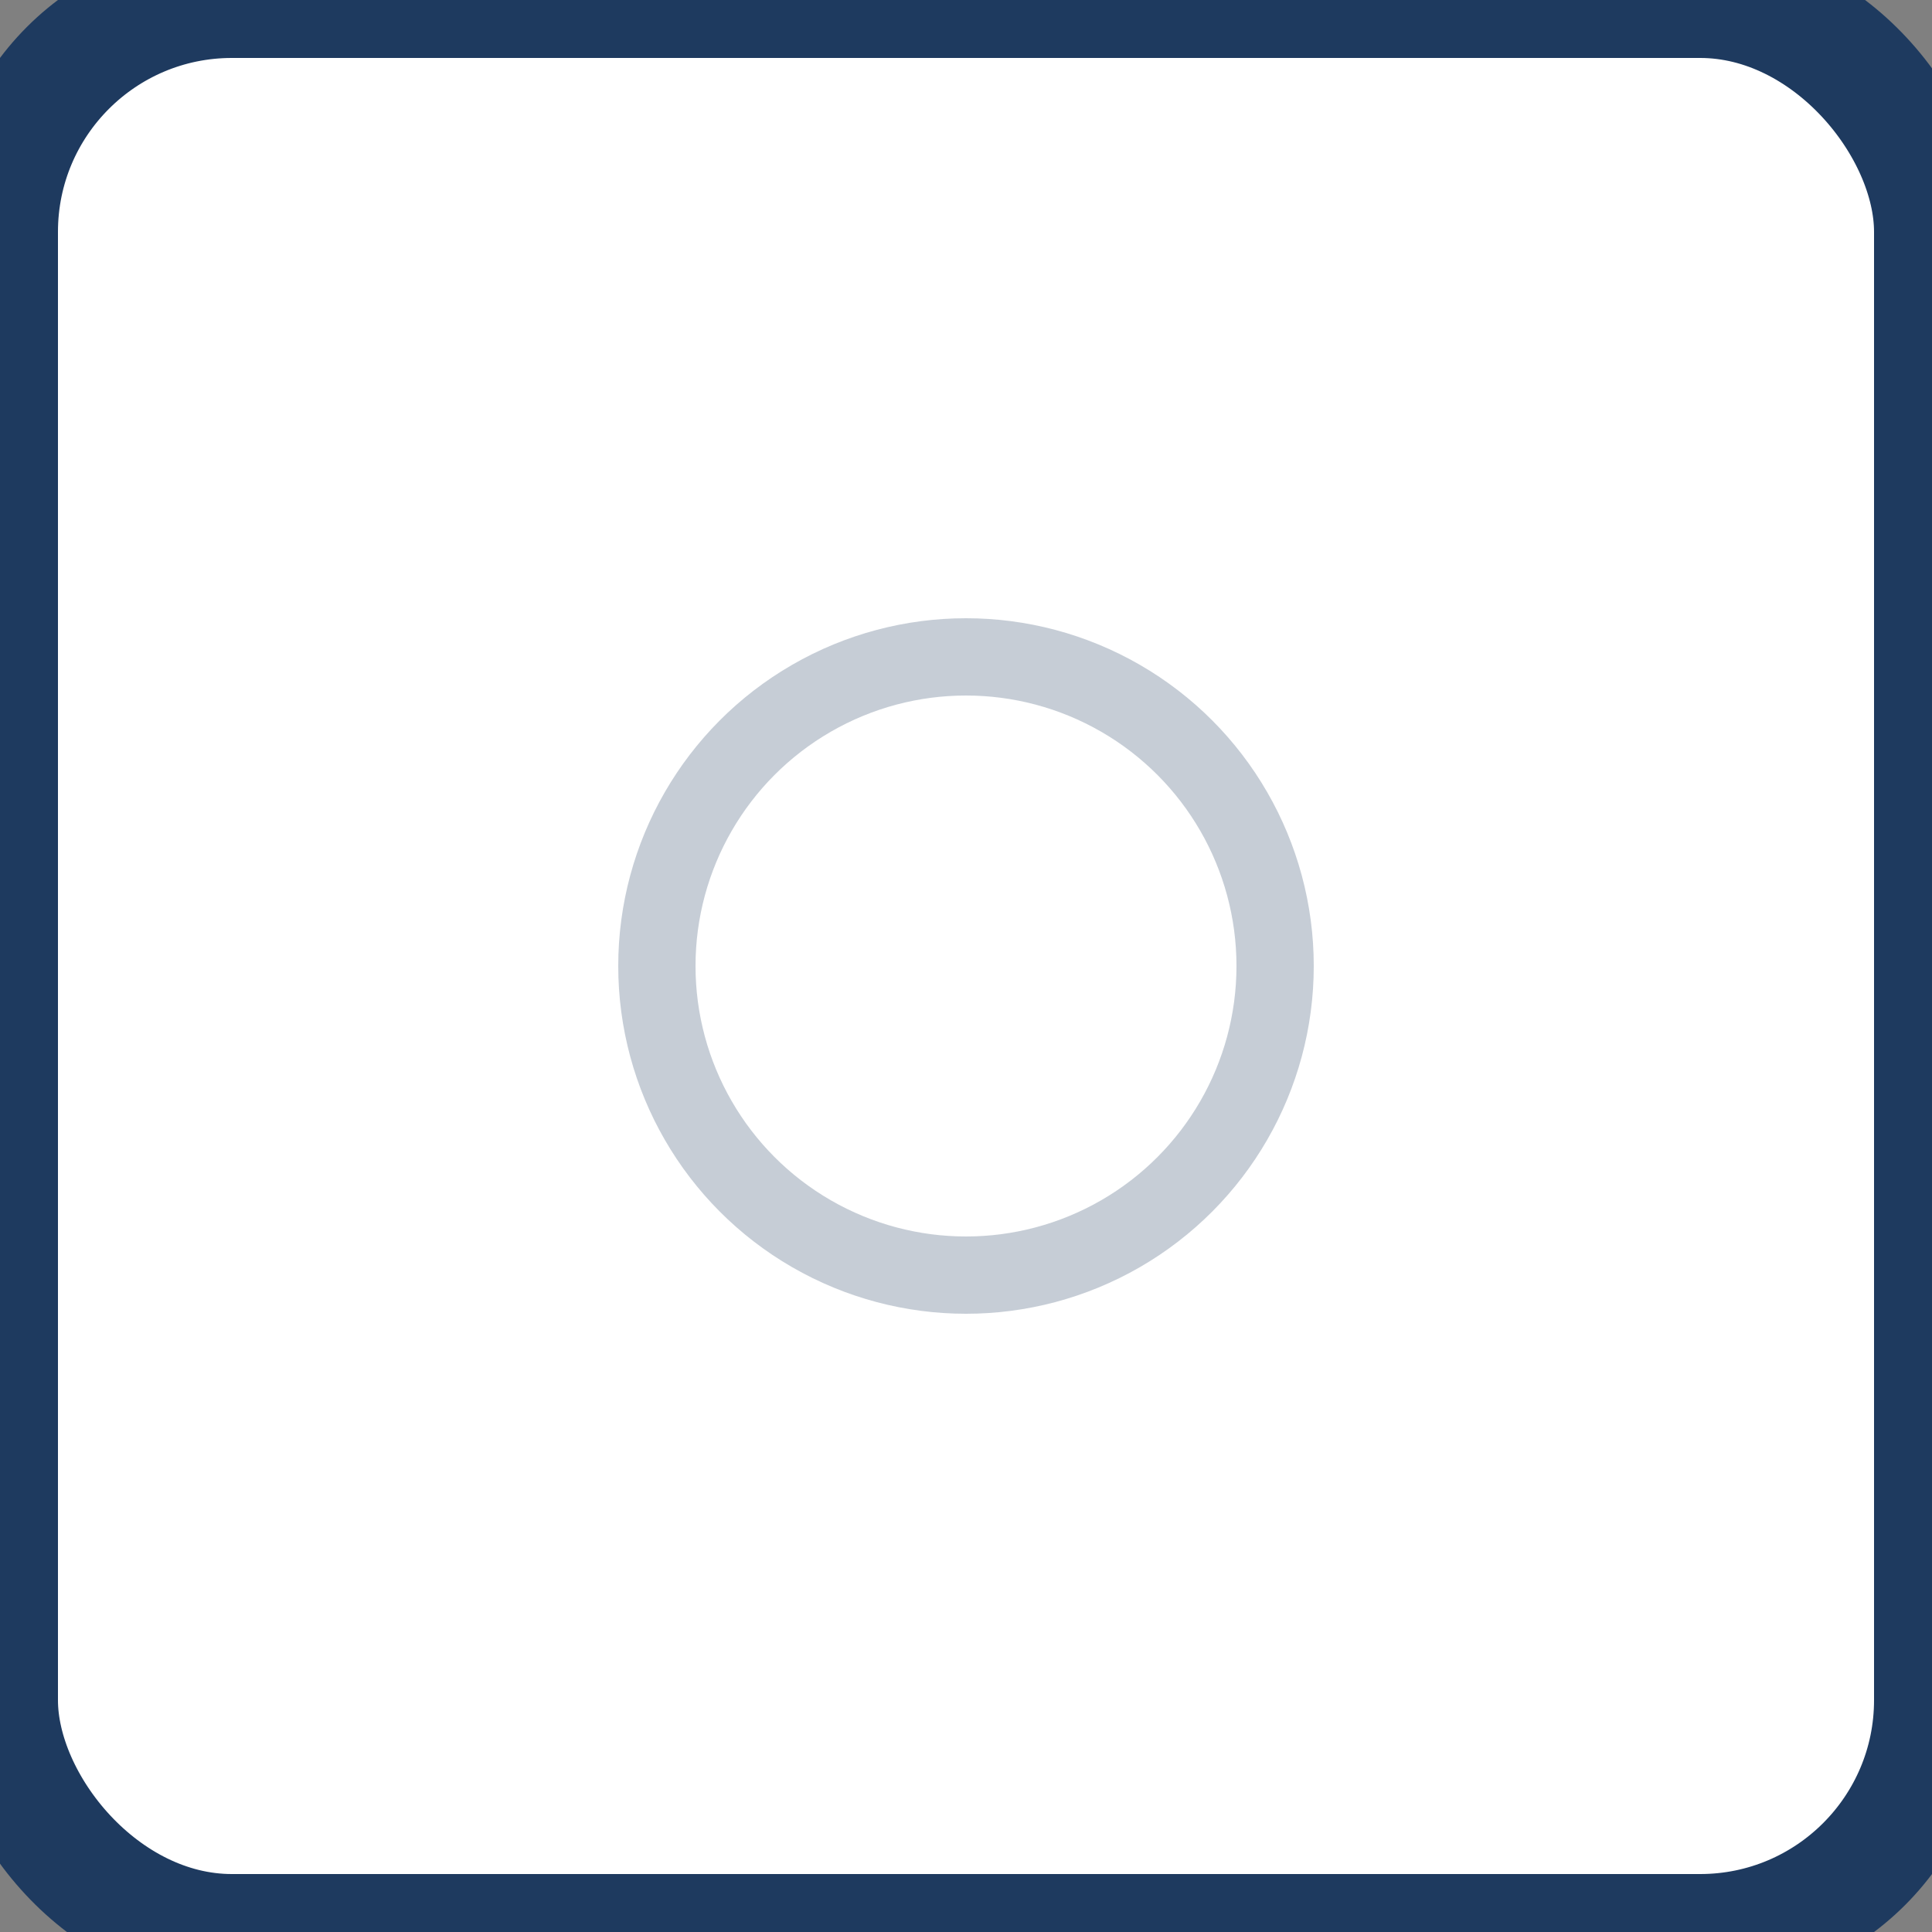 <svg xmlns="http://www.w3.org/2000/svg" viewBox="0 0 100 100">
  <rect x="0" y="0" width="100" height="100" fill="#808080" stroke="none"/>
  <rect width="100" height="100" rx="12" fill="#ffffff" stroke="#1e3a5f" stroke-width="6" />
  <circle cx="50" cy="50" r="16" fill="none" stroke="#1e3a5f" stroke-width="4" opacity="0.25" />
</svg>

